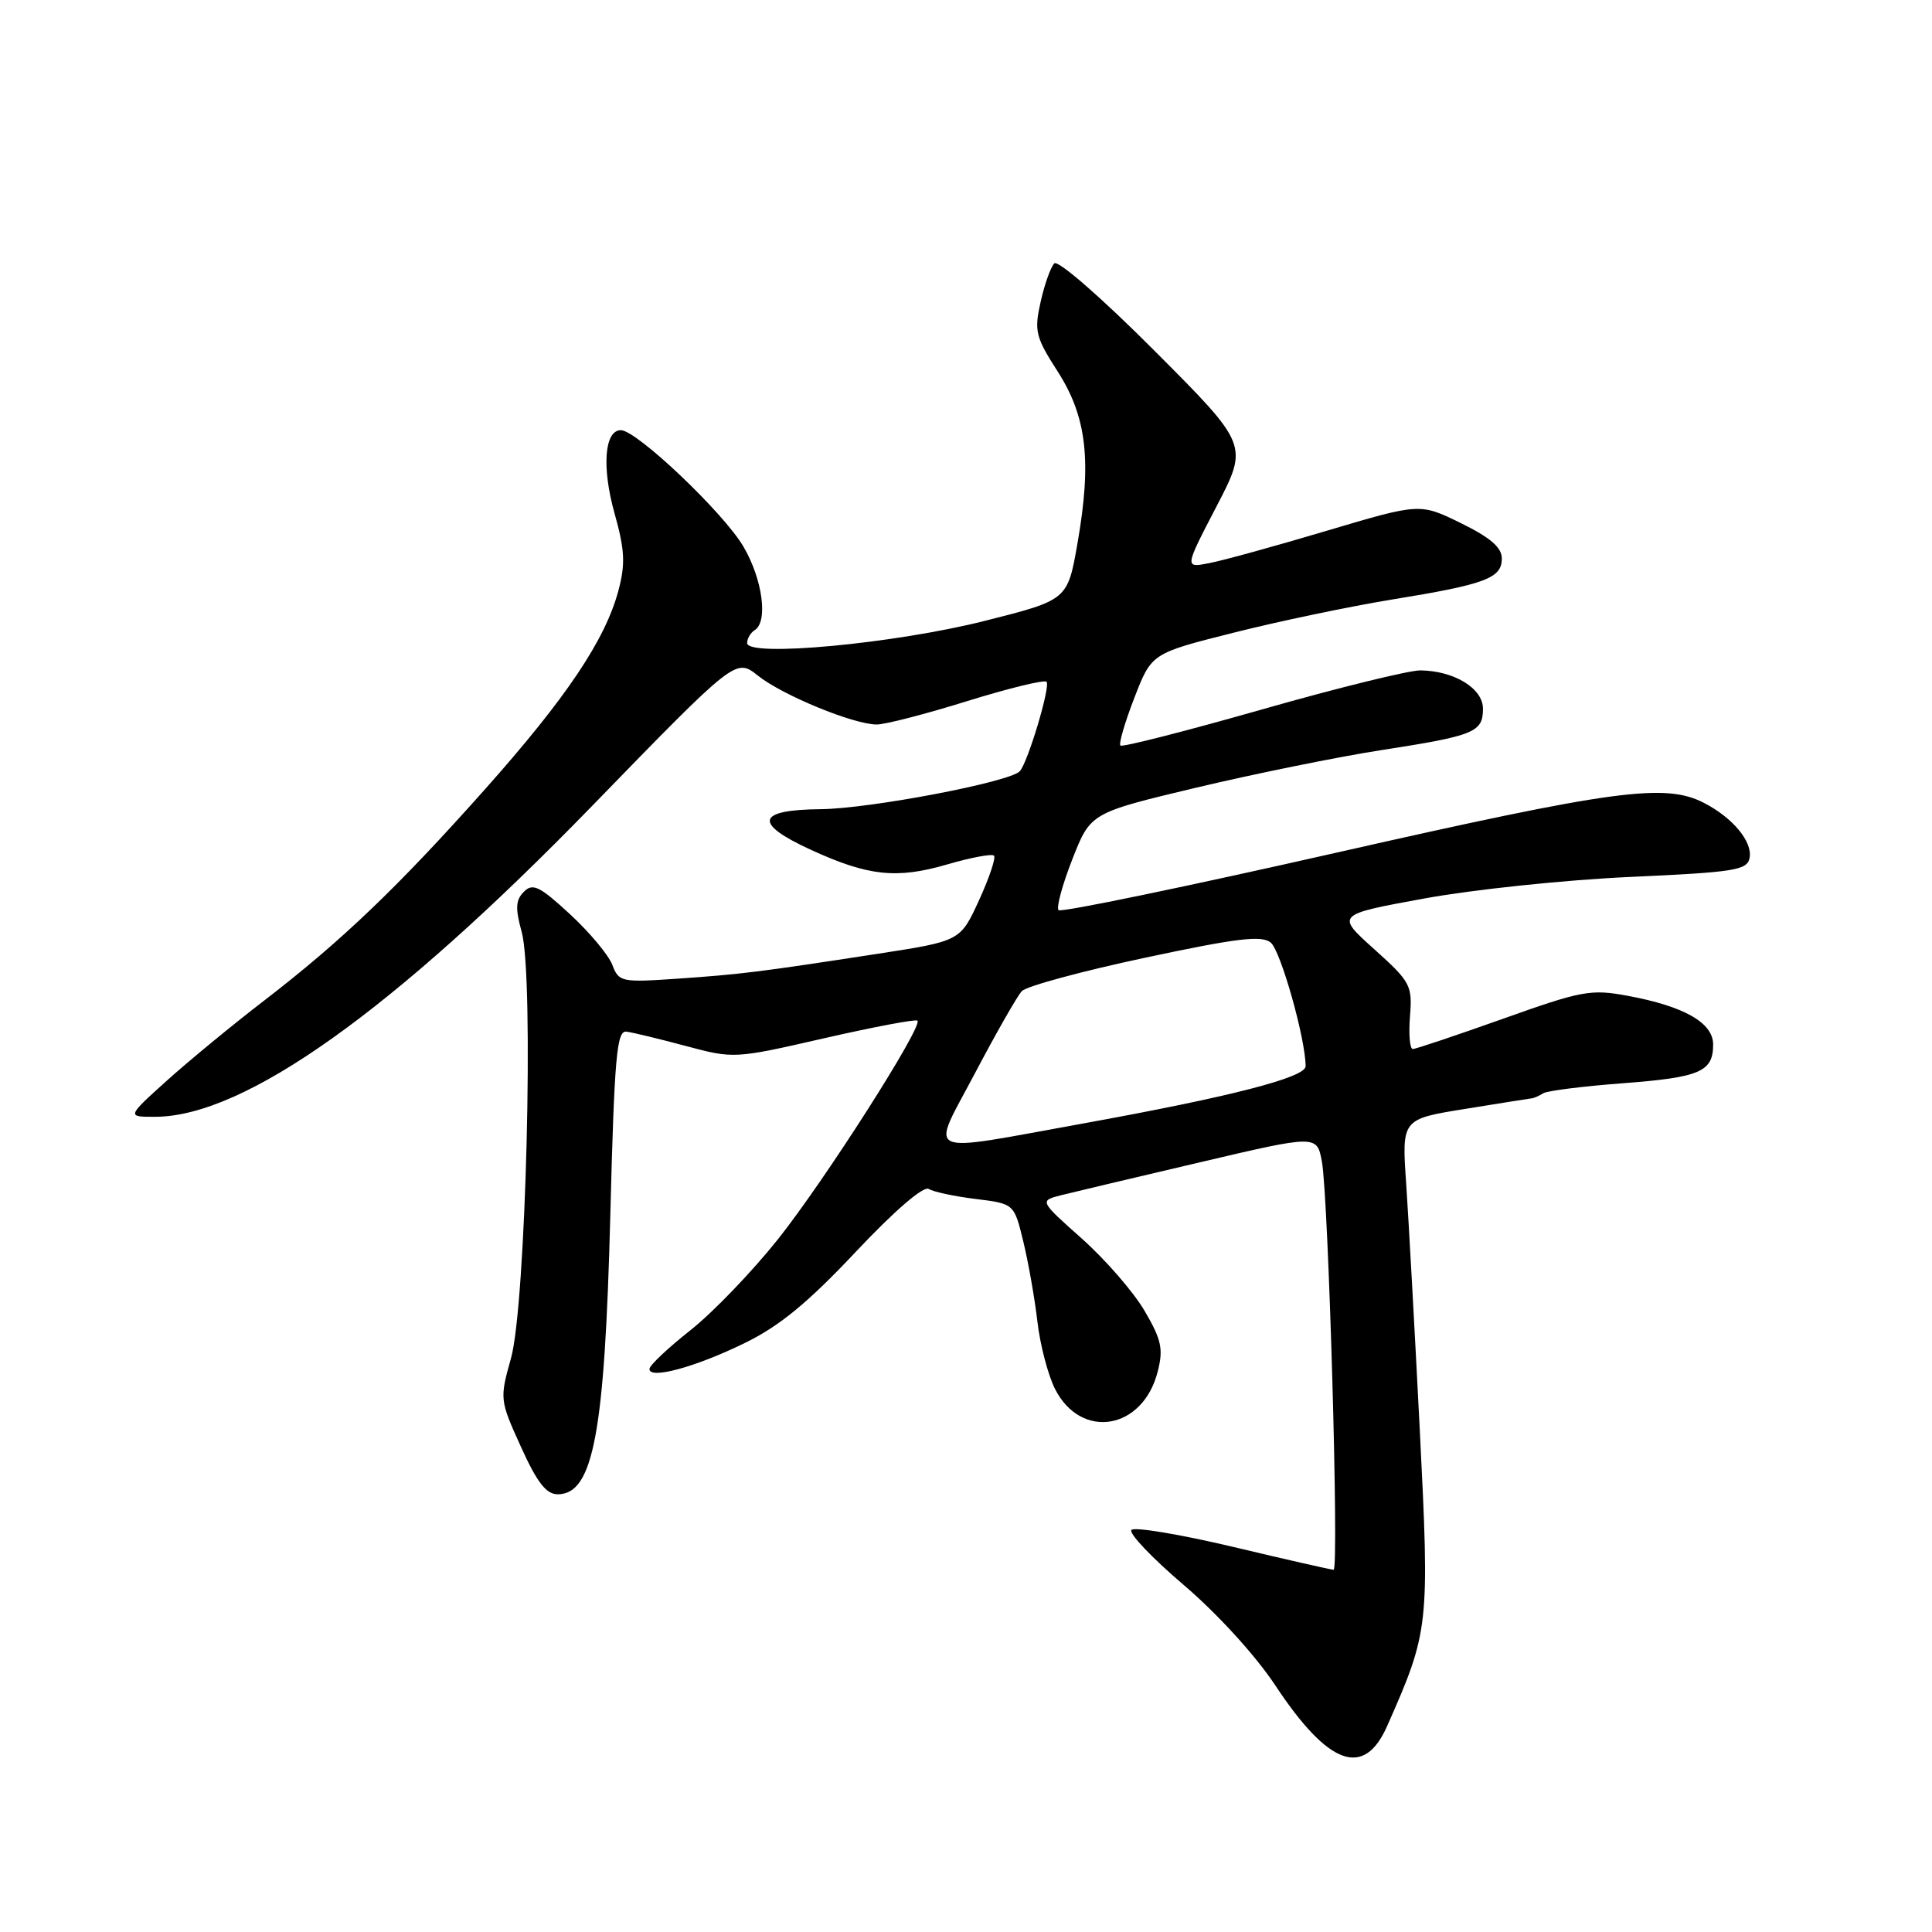 <?xml version="1.0" encoding="UTF-8" standalone="no"?>
<!DOCTYPE svg PUBLIC "-//W3C//DTD SVG 1.1//EN" "http://www.w3.org/Graphics/SVG/1.1/DTD/svg11.dtd" >
<svg xmlns="http://www.w3.org/2000/svg" xmlns:xlink="http://www.w3.org/1999/xlink" version="1.1" viewBox="0 0 256 256">
 <g >
 <path fill="currentColor"
d=" M 183.80 228.72 C 189.37 216.12 189.44 215.49 188.13 189.50 C 187.46 176.30 186.65 161.63 186.33 156.89 C 185.73 148.29 185.73 148.29 194.12 146.94 C 198.73 146.19 202.72 145.56 203.00 145.53 C 203.28 145.50 203.95 145.20 204.50 144.86 C 205.05 144.53 209.78 143.93 215.00 143.54 C 225.27 142.76 227.00 142.02 227.00 138.40 C 227.00 135.52 223.15 133.33 215.68 131.95 C 210.79 131.04 209.59 131.27 199.16 134.99 C 192.97 137.19 187.59 139.00 187.20 139.00 C 186.81 139.00 186.64 137.05 186.83 134.67 C 187.16 130.57 186.91 130.10 182.09 125.77 C 177.00 121.20 177.00 121.20 188.75 119.05 C 195.21 117.87 207.47 116.58 215.99 116.20 C 229.87 115.57 231.51 115.31 231.83 113.68 C 232.24 111.54 229.62 108.37 225.81 106.40 C 220.64 103.73 213.99 104.63 177.18 112.96 C 157.20 117.49 140.59 120.93 140.27 120.60 C 139.94 120.28 140.76 117.25 142.09 113.86 C 144.50 107.71 144.50 107.71 158.50 104.37 C 166.20 102.54 177.22 100.30 183.00 99.40 C 195.40 97.48 196.50 97.03 196.50 93.90 C 196.50 91.22 192.70 88.89 188.22 88.83 C 186.73 88.81 177.26 91.14 167.20 94.01 C 157.13 96.88 148.70 99.03 148.46 98.79 C 148.22 98.56 149.05 95.71 150.31 92.46 C 152.59 86.57 152.59 86.57 163.44 83.84 C 169.41 82.33 178.84 80.36 184.39 79.45 C 196.84 77.43 199.00 76.62 199.00 74.01 C 199.00 72.54 197.49 71.24 193.58 69.32 C 188.15 66.66 188.15 66.66 175.83 70.32 C 169.05 72.34 162.03 74.28 160.22 74.62 C 156.95 75.26 156.95 75.26 161.19 67.11 C 165.43 58.96 165.43 58.96 153.00 46.50 C 146.04 39.52 140.19 34.41 139.70 34.90 C 139.23 35.37 138.41 37.66 137.89 39.99 C 137.02 43.87 137.21 44.65 140.15 49.23 C 144.00 55.23 144.68 61.09 142.77 72.00 C 141.46 79.50 141.46 79.50 130.48 82.27 C 118.53 85.29 99.00 87.11 99.00 85.21 C 99.00 84.61 99.45 83.84 100.00 83.50 C 101.80 82.38 101.05 76.76 98.51 72.43 C 95.89 67.95 84.37 57.01 82.27 57.00 C 80.09 57.00 79.72 61.92 81.43 68.02 C 82.79 72.87 82.88 74.73 81.95 78.23 C 80.21 84.77 75.07 92.43 64.31 104.53 C 52.72 117.56 45.25 124.70 34.90 132.66 C 30.72 135.87 24.94 140.64 22.04 143.25 C 16.78 148.00 16.78 148.00 20.64 147.98 C 32.46 147.90 52.04 133.96 78.40 106.85 C 97.50 87.19 97.50 87.19 100.43 89.53 C 103.70 92.13 113.11 96.00 116.18 96.00 C 117.29 96.00 122.68 94.61 128.16 92.90 C 133.65 91.20 138.38 90.04 138.67 90.34 C 139.23 90.90 136.21 100.99 135.13 102.19 C 133.84 103.62 115.26 107.16 108.75 107.22 C 100.21 107.30 99.78 109.09 107.46 112.61 C 115.05 116.09 118.80 116.49 125.48 114.55 C 128.63 113.63 131.44 113.10 131.71 113.38 C 131.98 113.65 131.09 116.31 129.73 119.28 C 127.25 124.69 127.25 124.69 116.38 126.37 C 100.44 128.82 98.27 129.09 89.77 129.68 C 82.32 130.19 82.00 130.12 81.13 127.84 C 80.63 126.53 78.10 123.51 75.51 121.12 C 71.50 117.42 70.59 116.98 69.42 118.16 C 68.32 119.26 68.26 120.35 69.13 123.50 C 70.78 129.48 69.69 172.93 67.71 179.97 C 66.20 185.37 66.21 185.51 69.03 191.72 C 71.16 196.43 72.38 198.00 73.90 198.00 C 78.61 198.00 80.13 189.92 80.87 161.00 C 81.41 140.04 81.72 136.53 83.00 136.70 C 83.83 136.80 87.37 137.66 90.88 138.60 C 97.22 140.30 97.35 140.29 109.22 137.57 C 115.79 136.07 121.35 135.02 121.57 135.24 C 122.32 135.99 109.30 156.39 103.08 164.21 C 99.67 168.49 94.46 173.91 91.50 176.25 C 88.54 178.59 86.09 180.89 86.06 181.38 C 85.96 182.83 92.13 181.17 98.68 177.96 C 103.28 175.72 107.06 172.61 113.39 165.88 C 118.50 160.45 122.37 157.11 123.06 157.54 C 123.69 157.93 126.49 158.53 129.29 158.87 C 134.38 159.50 134.38 159.50 135.59 164.50 C 136.26 167.25 137.10 172.02 137.46 175.10 C 137.81 178.18 138.87 182.21 139.80 184.05 C 143.25 190.85 151.44 189.47 153.40 181.75 C 154.17 178.74 153.90 177.51 151.66 173.69 C 150.21 171.21 146.48 166.91 143.37 164.14 C 137.72 159.11 137.72 159.11 140.61 158.37 C 142.20 157.97 150.47 156.01 159.00 154.01 C 174.50 150.37 174.50 150.37 175.16 153.93 C 176.03 158.70 177.45 208.00 176.71 208.00 C 176.39 208.00 170.40 206.64 163.39 204.97 C 156.38 203.31 150.32 202.30 149.92 202.72 C 149.52 203.15 152.64 206.43 156.85 210.02 C 161.33 213.84 166.37 219.37 169.01 223.36 C 176.03 233.96 180.73 235.66 183.80 228.72 Z  M 129.16 142.26 C 131.99 136.89 134.79 131.97 135.40 131.33 C 136.00 130.68 143.34 128.69 151.70 126.91 C 163.93 124.30 167.19 123.91 168.38 124.90 C 169.71 126.00 173.00 137.69 173.00 141.28 C 173.00 142.77 163.05 145.33 143.50 148.87 C 121.86 152.78 123.27 153.43 129.16 142.26 Z "/>
</g>
</svg>